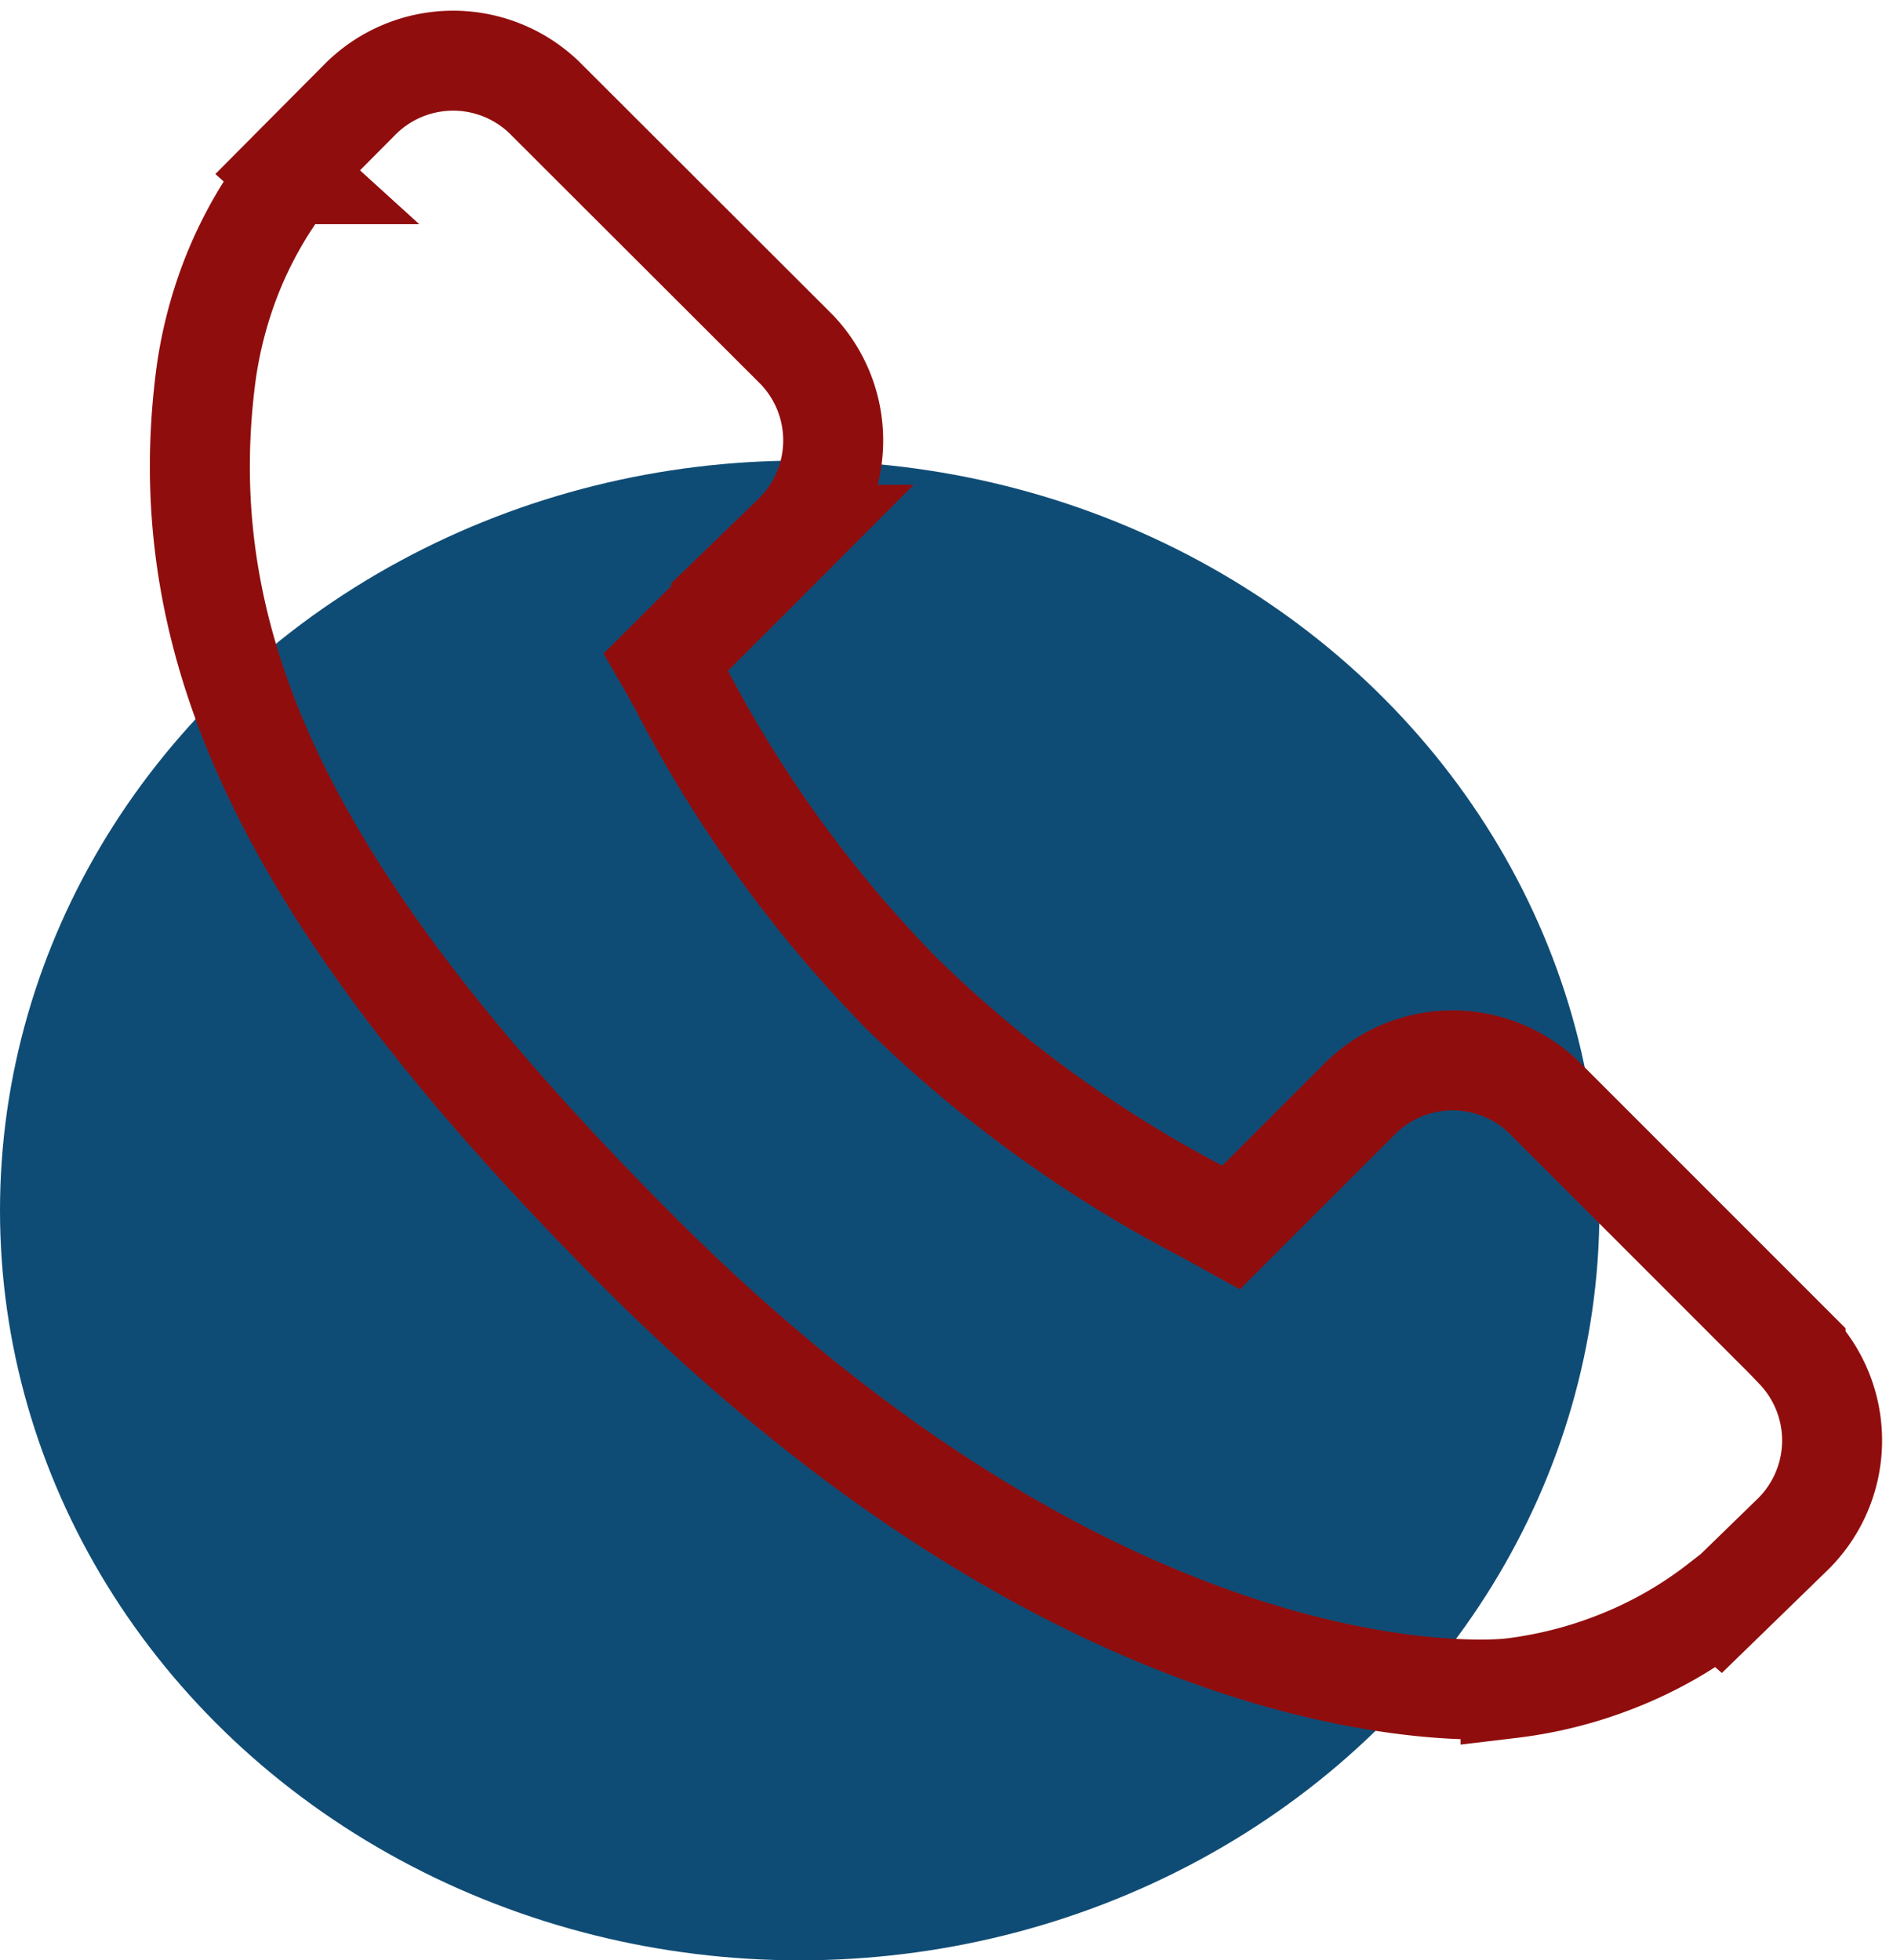 <svg xmlns="http://www.w3.org/2000/svg" width="18.937" height="19.607" viewBox="0 0 18.937 19.607">
  <g id="Group_22" data-name="Group 22" transform="translate(-723 -1838.393)">
    <ellipse id="Ellipse_2" data-name="Ellipse 2" cx="8" cy="7.5" rx="8" ry="7.5" transform="translate(723 1843)" fill="#0f4c75"/>
    <g id="Group_114" data-name="Group 114" transform="translate(728 1843)">
      <g id="Group_113" data-name="Group 113" transform="translate(-3 -2)">
        <path id="Path_100" data-name="Path 100" d="M15.963,13.28l-2.522-2.522a1.315,1.315,0,0,0-1.854.035l-1.271,1.27-.251-.139A12.643,12.643,0,0,1,7.01,9.713,12.714,12.714,0,0,1,4.8,6.652c-.047-.085-.092-.167-.137-.245l.853-.851.419-.42a1.314,1.314,0,0,0,.034-1.854L3.443.76A1.314,1.314,0,0,0,1.589.794l-.711.715.022.02A4.11,4.11,0,0,0,.312,2.562,4.283,4.283,0,0,0,.051,3.609C-.282,6.37.98,8.893,4.4,12.316c4.732,4.732,8.546,4.375,8.711,4.357a4.261,4.261,0,0,0,1.051-.264,4.1,4.1,0,0,0,1.029-.583l.016.014.72-.7a1.316,1.316,0,0,0,.036-1.855Z" transform="translate(0 -2.394)" fill="none" stroke="#900d0d" stroke-width="1"/>
      </g>
    </g>
  </g>
</svg>
